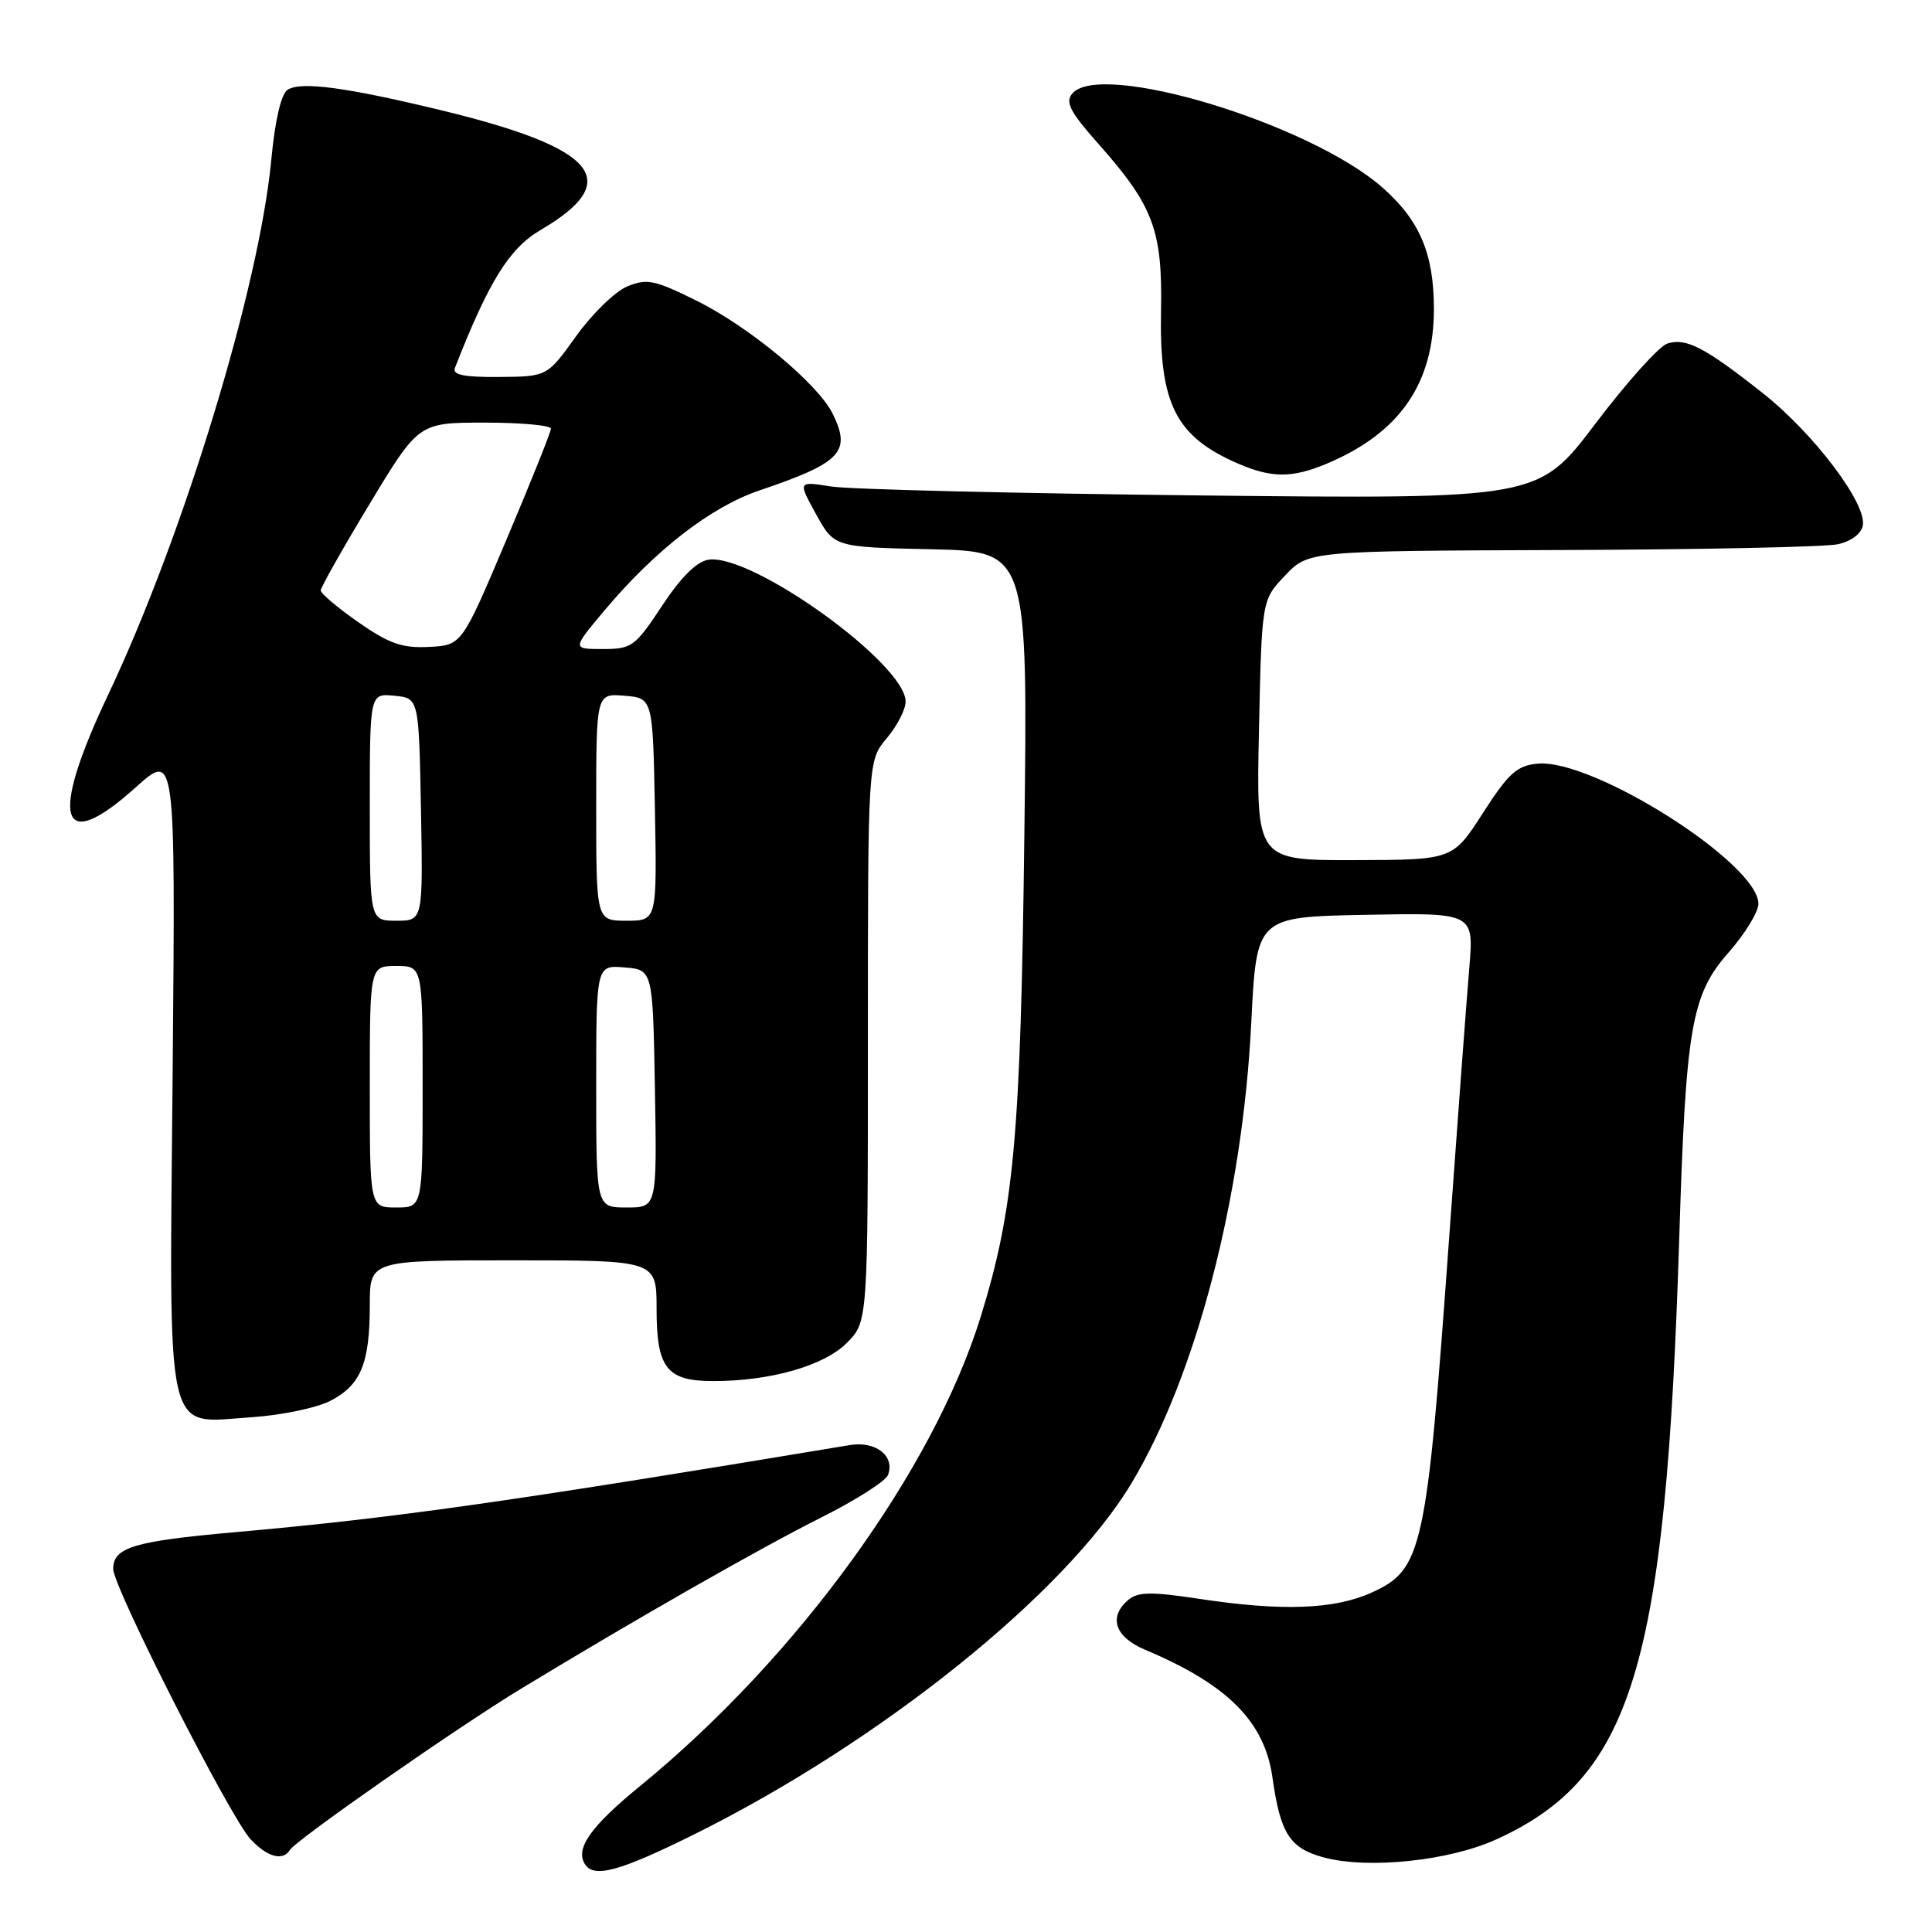 <?xml version="1.0" encoding="UTF-8" standalone="no"?>
<!DOCTYPE svg PUBLIC "-//W3C//DTD SVG 1.1//EN" "http://www.w3.org/Graphics/SVG/1.1/DTD/svg11.dtd" >
<svg xmlns="http://www.w3.org/2000/svg" xmlns:xlink="http://www.w3.org/1999/xlink" version="1.1" viewBox="0 0 256 256">
 <g >
 <path fill="currentColor"
d=" M 92.09 243.01 C 116.76 230.74 141.17 211.13 149.92 196.55 C 158.51 182.23 164.66 158.60 165.80 135.50 C 166.50 121.50 166.50 121.50 180.90 121.22 C 195.30 120.94 195.30 120.94 194.69 128.22 C 194.35 132.22 193.15 148.32 192.02 164.00 C 189.03 205.52 188.50 207.96 181.76 211.02 C 176.80 213.27 169.84 213.52 158.80 211.84 C 152.63 210.90 150.79 210.93 149.55 211.96 C 146.82 214.23 147.70 216.91 151.75 218.61 C 162.68 223.21 167.57 228.13 168.61 235.54 C 169.65 242.94 170.89 244.89 175.37 246.11 C 181.25 247.71 192.06 246.58 198.34 243.70 C 216.30 235.48 220.74 220.85 222.51 164.00 C 223.38 136.06 224.12 131.81 229.03 126.23 C 231.21 123.75 233.00 120.84 233.00 119.76 C 233.00 114.41 211.04 100.48 203.72 101.19 C 201.00 101.45 199.88 102.46 196.50 107.72 C 192.50 113.94 192.50 113.94 179.48 113.97 C 166.45 114.00 166.45 114.00 166.82 96.75 C 167.19 79.50 167.19 79.50 170.29 76.25 C 173.39 73.00 173.39 73.00 206.95 72.88 C 225.40 72.82 241.84 72.48 243.49 72.12 C 245.28 71.74 246.62 70.74 246.83 69.64 C 247.39 66.76 240.36 57.46 233.61 52.12 C 225.90 46.02 223.42 44.73 220.94 45.52 C 219.85 45.86 215.56 50.64 211.40 56.14 C 203.83 66.13 203.83 66.13 159.16 65.65 C 134.60 65.38 112.52 64.85 110.11 64.46 C 105.72 63.76 105.72 63.76 108.13 68.13 C 110.54 72.50 110.54 72.50 123.37 72.78 C 136.20 73.06 136.20 73.06 135.73 110.78 C 135.24 150.62 134.37 160.19 129.94 174.50 C 123.65 194.80 105.65 219.60 84.91 236.58 C 78.28 241.99 76.21 244.91 77.49 246.99 C 78.68 248.91 82.08 247.98 92.09 243.01 Z  M 38.42 245.12 C 39.26 243.78 60.58 228.90 69.00 223.79 C 84.35 214.47 100.75 205.12 108.79 201.09 C 113.36 198.80 117.34 196.27 117.66 195.45 C 118.62 192.93 116.05 190.91 112.61 191.48 C 67.21 199.03 52.27 201.15 31.05 203.03 C 17.70 204.22 15.00 205.04 15.00 207.89 C 15.00 210.32 30.52 240.86 33.22 243.73 C 35.43 246.08 37.49 246.64 38.42 245.12 Z  M 43.79 185.61 C 47.82 183.52 49.00 180.65 49.00 172.93 C 49.00 167.00 49.00 167.00 68.00 167.00 C 87.00 167.00 87.00 167.00 87.00 173.43 C 87.00 181.29 88.34 183.00 94.52 183.00 C 102.09 183.00 109.18 180.98 112.20 177.95 C 115.00 175.15 115.00 175.15 115.00 137.97 C 115.00 100.79 115.00 100.79 117.50 97.82 C 118.88 96.18 120.00 94.00 120.00 92.97 C 120.00 87.97 99.68 73.34 93.90 74.16 C 92.33 74.39 90.28 76.41 87.74 80.25 C 84.15 85.68 83.72 86.00 79.88 86.00 C 75.81 86.00 75.81 86.00 80.01 80.99 C 86.76 72.93 94.17 67.17 100.62 64.99 C 111.45 61.32 112.82 59.89 110.35 54.85 C 108.40 50.87 99.30 43.31 92.27 39.83 C 86.73 37.09 85.71 36.88 83.12 37.95 C 81.51 38.62 78.46 41.58 76.35 44.53 C 72.50 49.90 72.50 49.90 66.14 49.95 C 61.45 49.99 59.91 49.67 60.28 48.75 C 64.76 37.29 67.48 32.91 71.61 30.49 C 82.76 23.96 79.20 19.64 58.50 14.62 C 45.90 11.57 39.88 10.76 38.12 11.89 C 37.25 12.45 36.45 15.86 35.95 21.14 C 34.36 38.05 24.32 70.97 14.31 92.10 C 6.48 108.64 7.90 113.39 17.97 104.34 C 23.25 99.59 23.25 99.59 22.88 141.76 C 22.43 191.76 21.70 188.54 33.35 187.79 C 37.28 187.53 41.98 186.55 43.79 185.61 Z  M 175.73 61.47 C 185.44 57.41 190.00 50.86 190.00 40.94 C 190.00 33.61 188.12 29.19 183.16 24.83 C 173.47 16.33 145.77 7.96 142.07 12.41 C 141.13 13.54 141.80 14.84 145.44 18.94 C 152.84 27.27 154.05 30.48 153.84 41.23 C 153.60 53.52 155.78 57.84 164.03 61.42 C 168.49 63.35 171.19 63.36 175.73 61.47 Z  M 49.00 144.00 C 49.00 128.00 49.00 128.00 52.50 128.00 C 56.00 128.00 56.00 128.00 56.00 144.00 C 56.00 160.00 56.00 160.00 52.50 160.00 C 49.00 160.00 49.00 160.00 49.00 144.00 Z  M 79.00 143.94 C 79.00 127.88 79.00 127.88 82.75 128.19 C 86.50 128.50 86.50 128.50 86.78 144.25 C 87.05 160.00 87.05 160.00 83.03 160.00 C 79.00 160.00 79.00 160.00 79.00 143.94 Z  M 49.00 106.94 C 49.00 91.87 49.00 91.87 52.25 92.19 C 55.50 92.50 55.50 92.50 55.78 107.25 C 56.05 122.00 56.05 122.00 52.53 122.00 C 49.00 122.00 49.00 122.00 49.00 106.94 Z  M 79.00 106.94 C 79.00 91.88 79.00 91.88 82.75 92.19 C 86.50 92.50 86.50 92.50 86.78 107.25 C 87.05 122.00 87.05 122.00 83.03 122.00 C 79.00 122.00 79.00 122.00 79.00 106.94 Z  M 47.50 82.46 C 44.75 80.54 42.50 78.64 42.50 78.24 C 42.50 77.83 45.42 72.66 48.99 66.75 C 55.48 56.00 55.48 56.00 64.24 56.00 C 69.06 56.00 73.00 56.36 73.00 56.80 C 73.00 57.23 70.34 63.87 67.09 71.55 C 61.19 85.50 61.19 85.50 56.84 85.72 C 53.30 85.90 51.58 85.30 47.50 82.46 Z "/>
</g>
</svg>